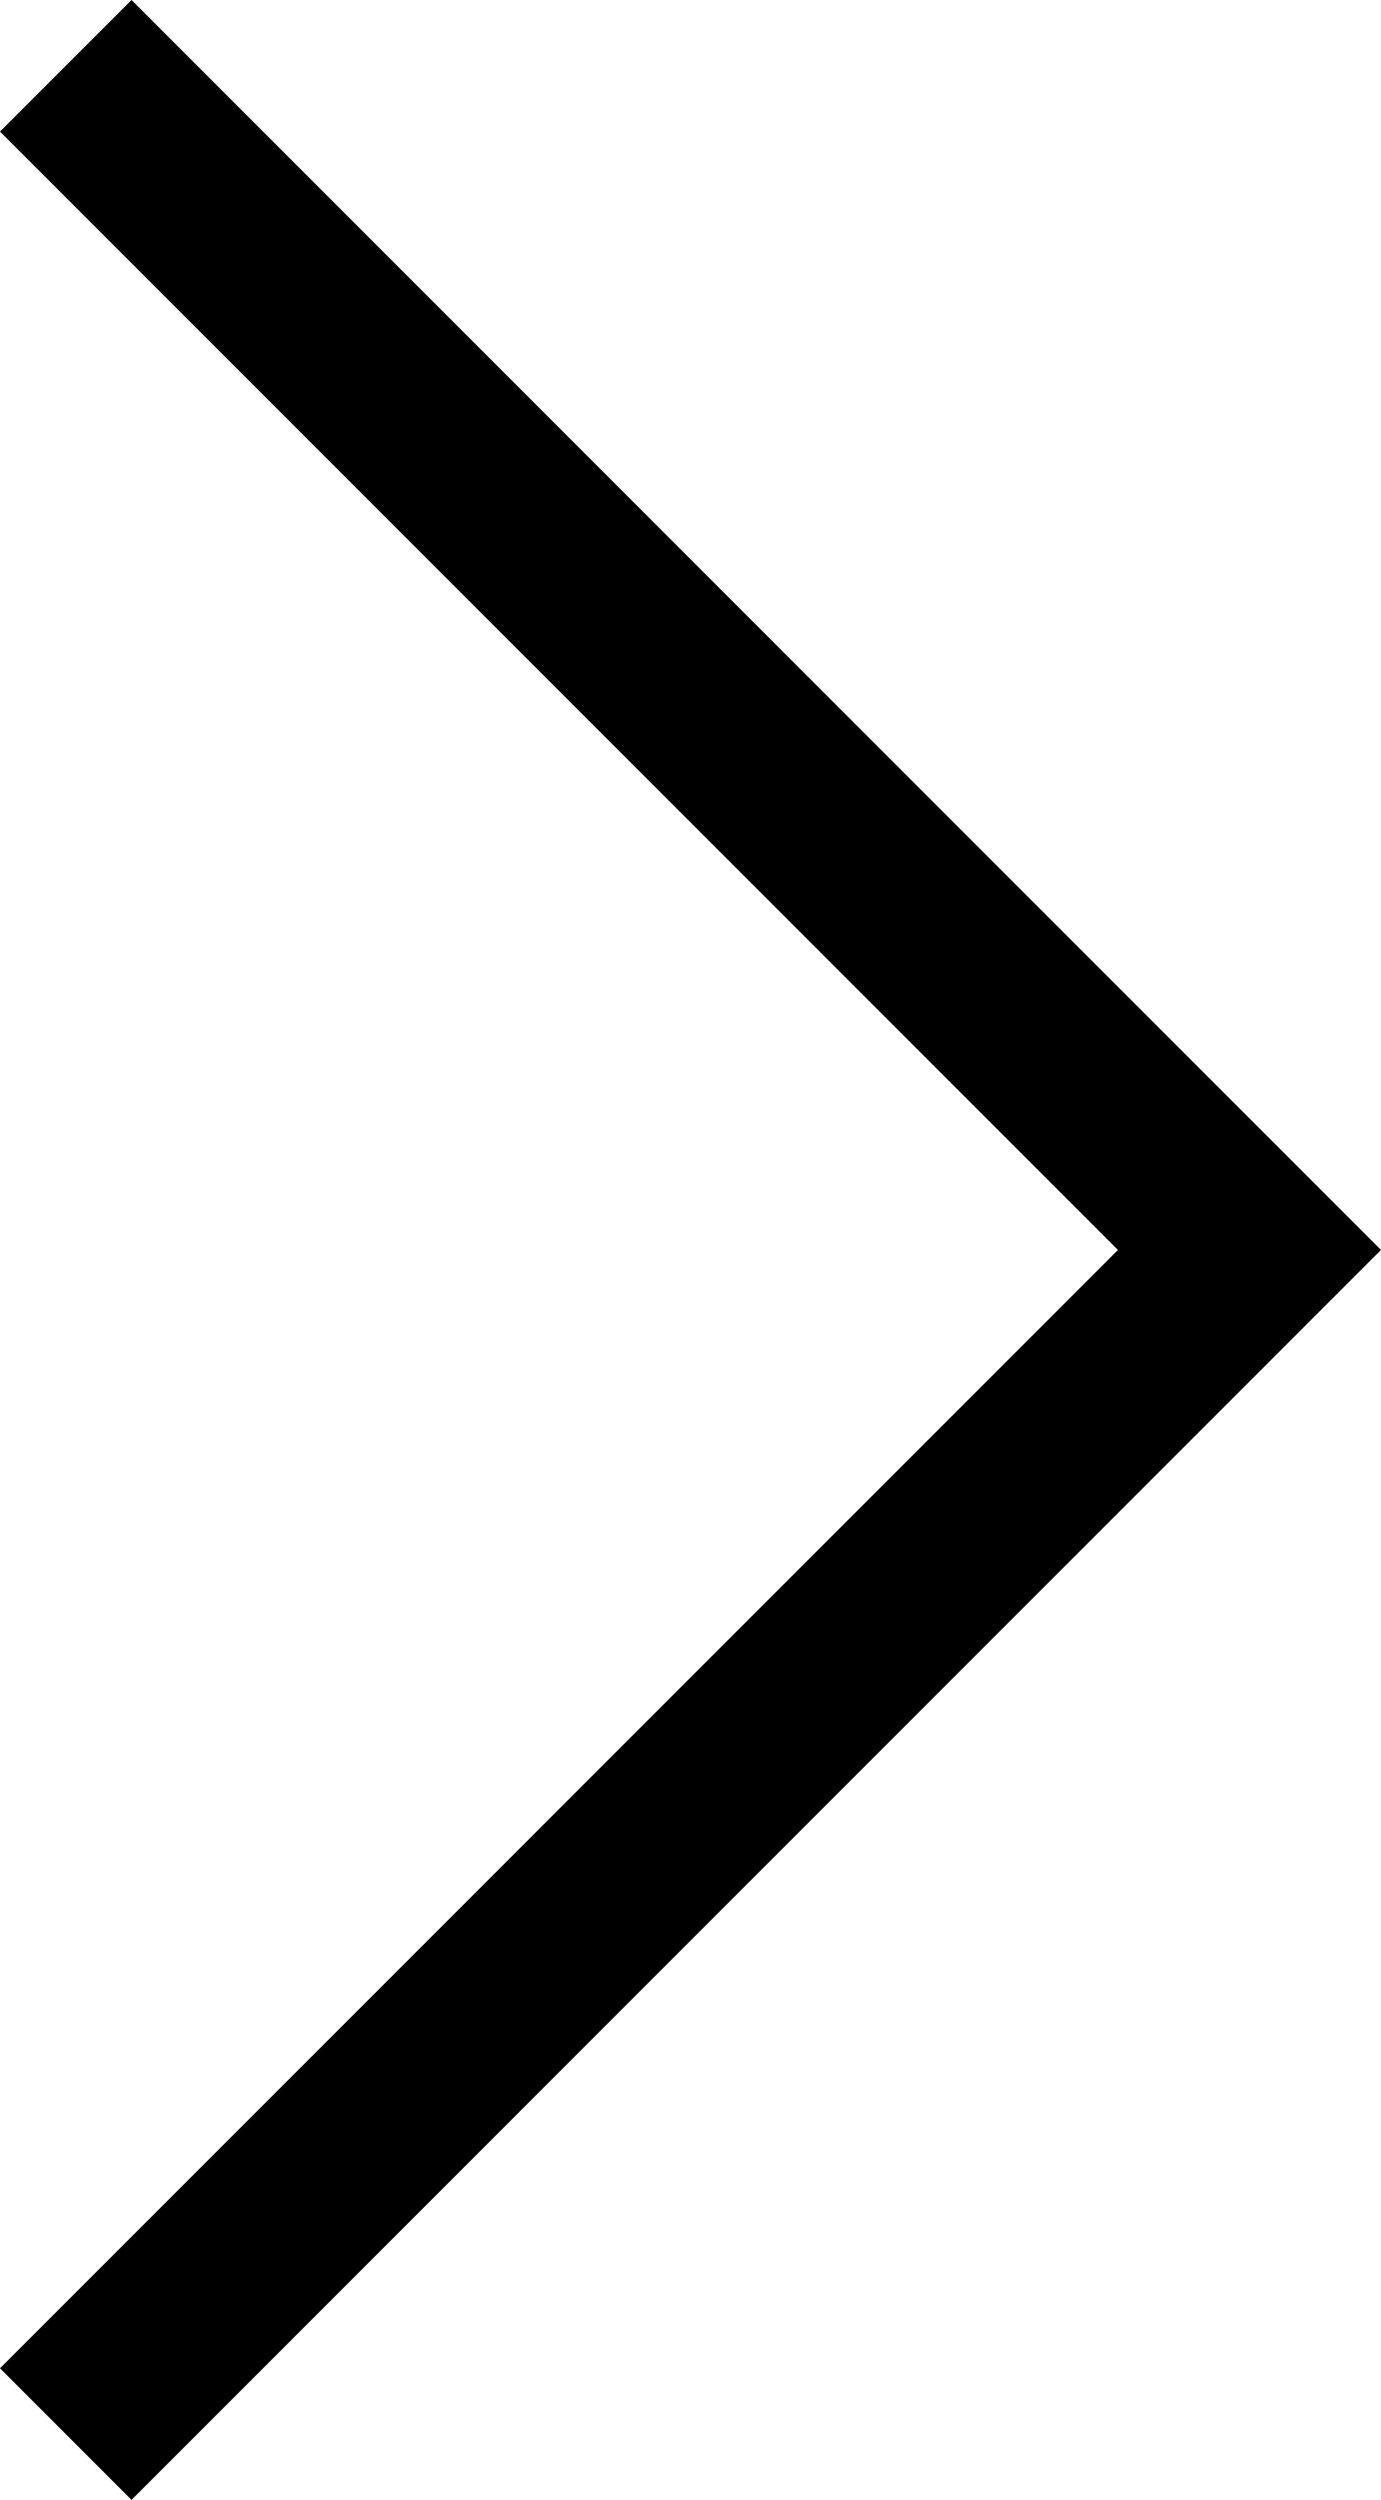 <?xml version="1.0" encoding="utf-8"?>
<!-- Generator: Adobe Illustrator 19.2.1, SVG Export Plug-In . SVG Version: 6.00 Build 0)  -->
<svg version="1.1" id="Слой_1" xmlns="http://www.w3.org/2000/svg" xmlns:xlink="http://www.w3.org/1999/xlink" x="0px"
     y="0px"
     width="21px" height="38px" viewBox="0 0 21 38" style="enable-background:new 0 0 21 38;" xml:space="preserve">
<polygon points="2,0 0,2 17,19 0,36 2,38 21,19 "/>
</svg>
